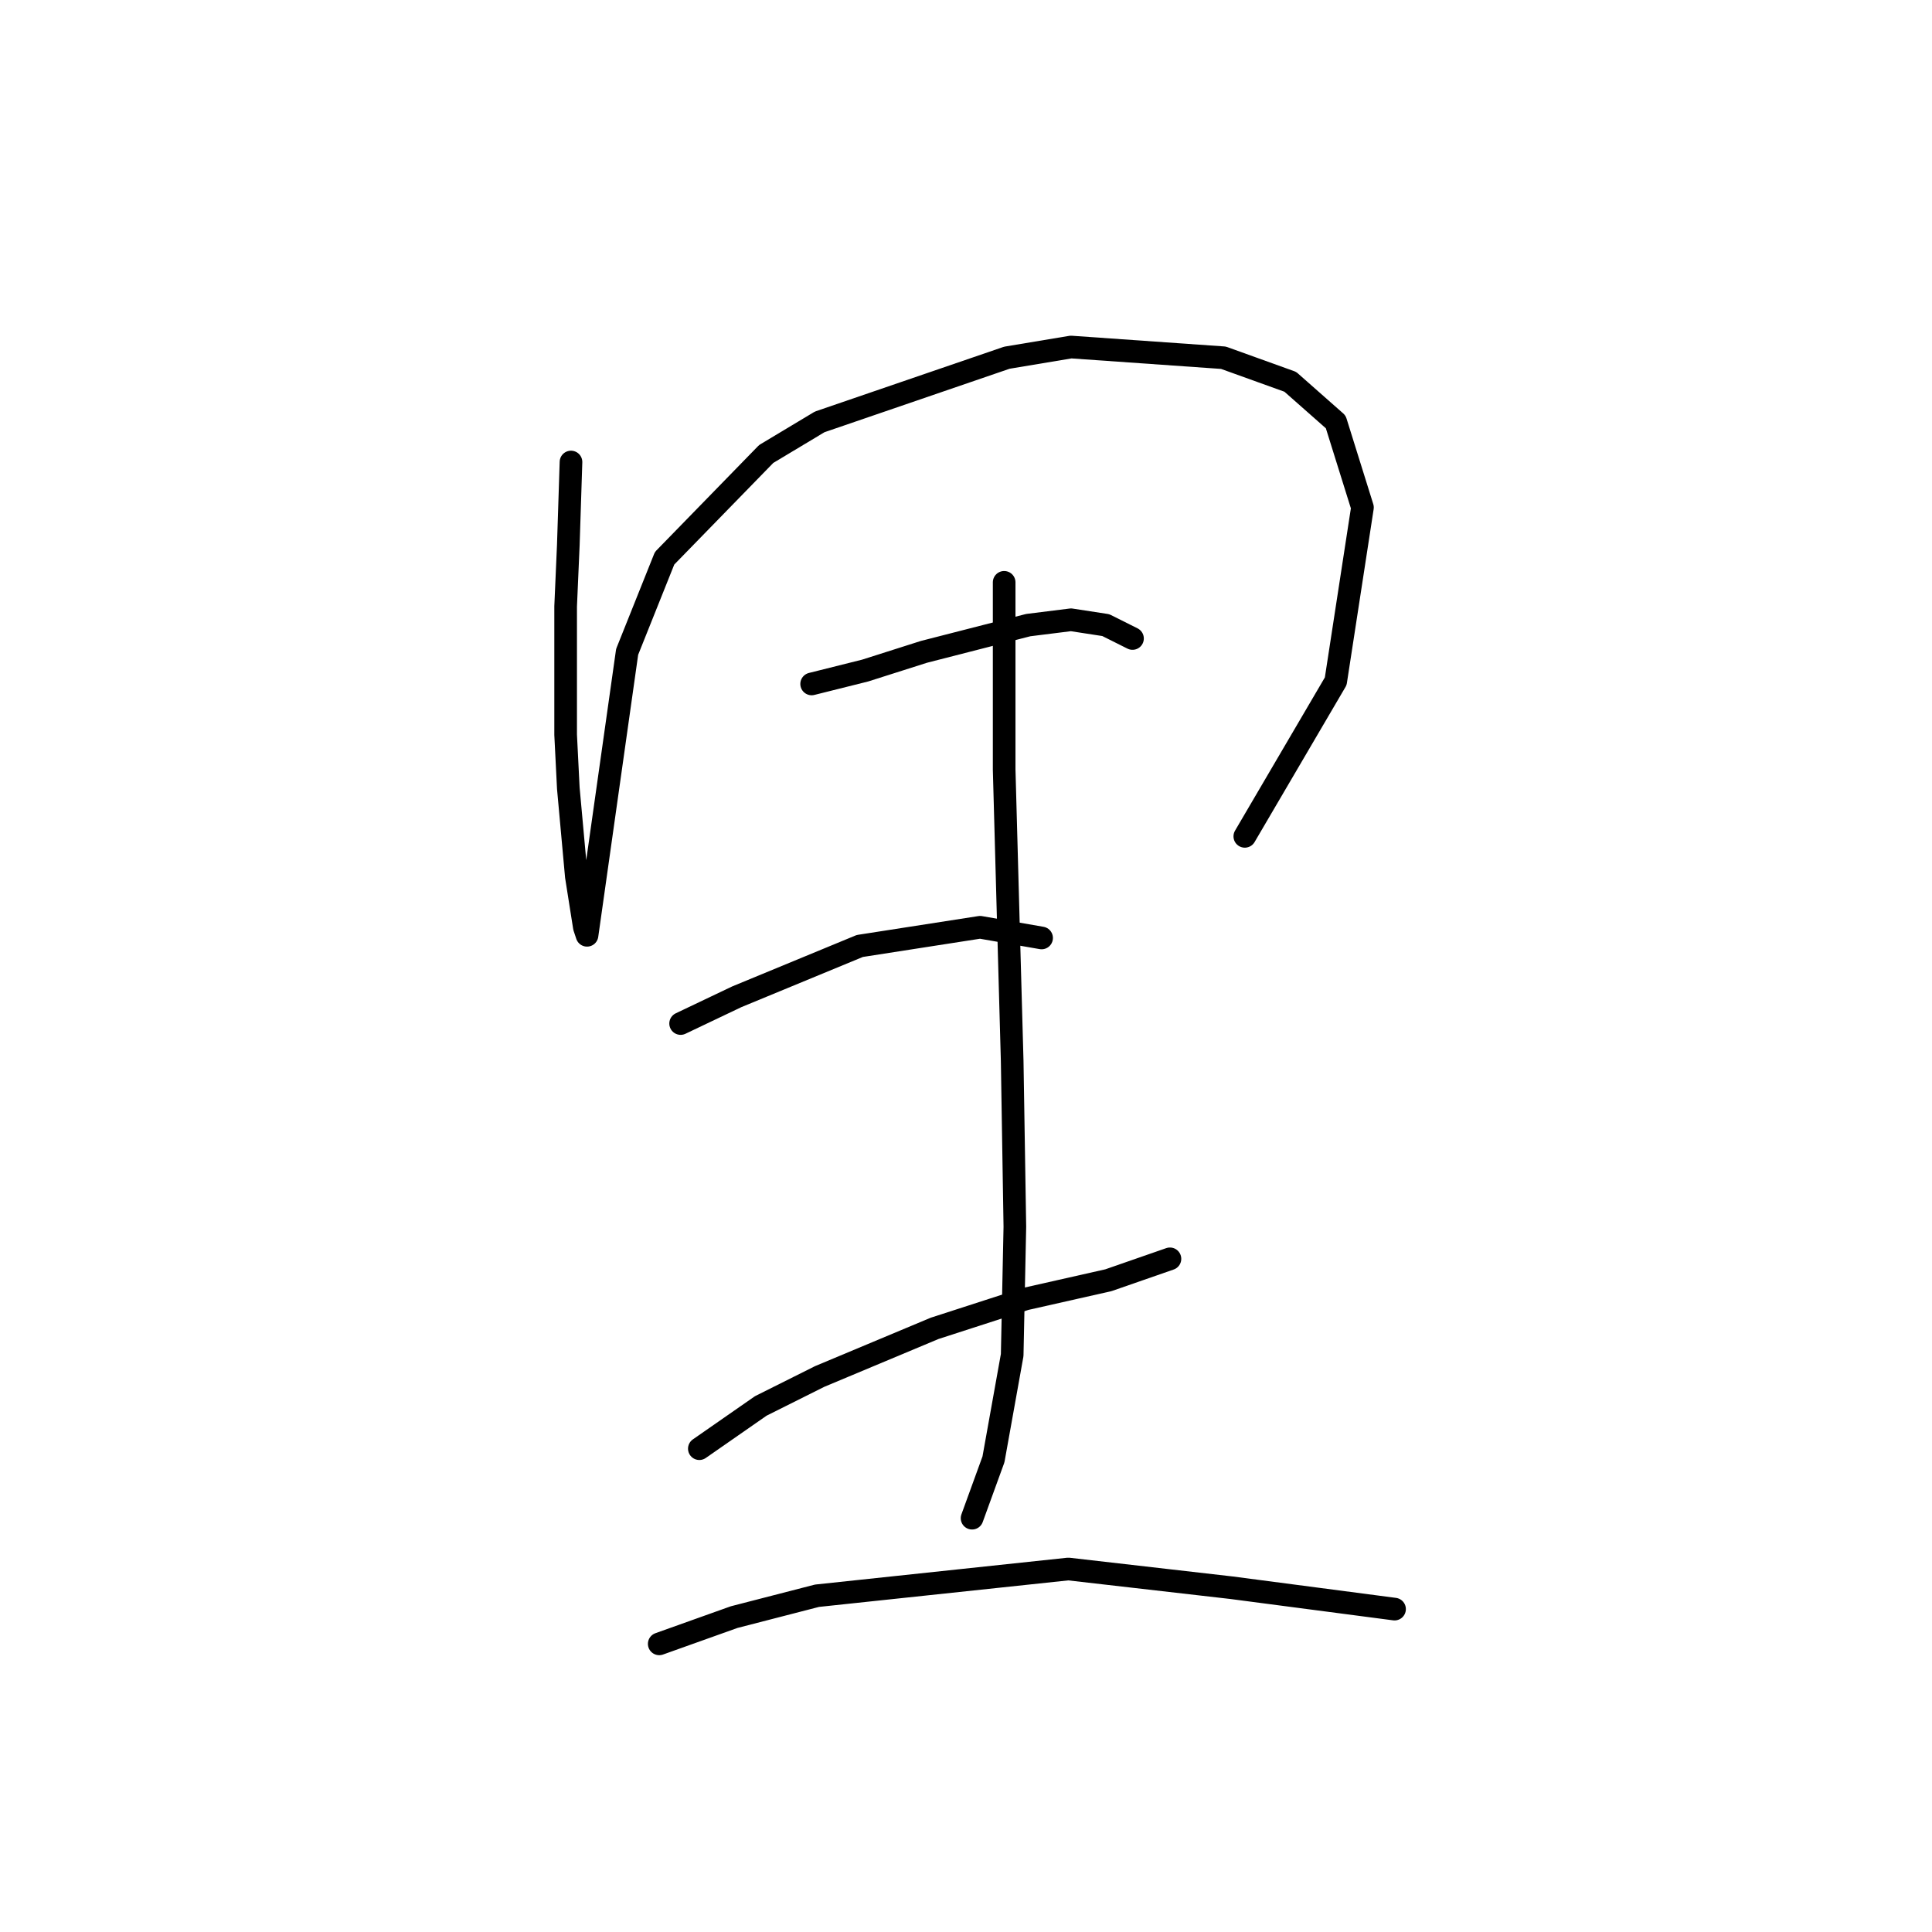 <?xml version="1.0" standalone="no"?>
    <svg width="256" height="256" xmlns="http://www.w3.org/2000/svg" version="1.1">
    <polyline stroke="black" stroke-width="3" stroke-linecap="round" fill="transparent" stroke-linejoin="round" points="75.659 61.219 75.305 72.202 74.95 80.351 74.95 97.358 75.305 104.444 76.368 116.136 77.431 122.868 77.785 123.931 83.099 86.374 88.06 73.974 101.523 60.156 108.609 55.904 133.411 47.401 141.914 45.984 162.109 47.401 170.967 50.59 176.99 55.904 180.533 67.242 176.99 90.272 164.944 110.821 164.944 110.821 " />
        <polyline stroke="black" stroke-width="3" stroke-linecap="round" fill="transparent" stroke-linejoin="round" points="107.547 90.626 114.633 88.854 122.427 86.374 136.245 82.831 141.914 82.123 146.52 82.831 150.063 84.603 150.063 84.603 " />
        <polyline stroke="black" stroke-width="3" stroke-linecap="round" fill="transparent" stroke-linejoin="round" points="90.186 135.623 97.626 132.08 113.924 125.348 129.868 122.868 138.017 124.285 138.017 124.285 " />
        <polyline stroke="black" stroke-width="3" stroke-linecap="round" fill="transparent" stroke-linejoin="round" points="92.666 191.957 100.815 186.288 108.609 182.391 123.845 176.013 135.891 172.116 146.874 169.636 155.023 166.802 155.023 166.802 " />
        <polyline stroke="black" stroke-width="3" stroke-linecap="round" fill="transparent" stroke-linejoin="round" points="133.056 77.162 133.056 88.854 133.056 101.964 133.765 127.828 134.119 140.583 134.474 162.55 134.119 179.556 131.639 193.374 128.805 201.169 128.805 201.169 " />
        <polyline stroke="black" stroke-width="3" stroke-linecap="round" fill="transparent" stroke-linejoin="round" points="87.351 217.821 97.272 214.278 108.255 211.444 141.56 207.901 163.172 210.381 184.785 213.215 184.785 213.215 " />
        </svg>